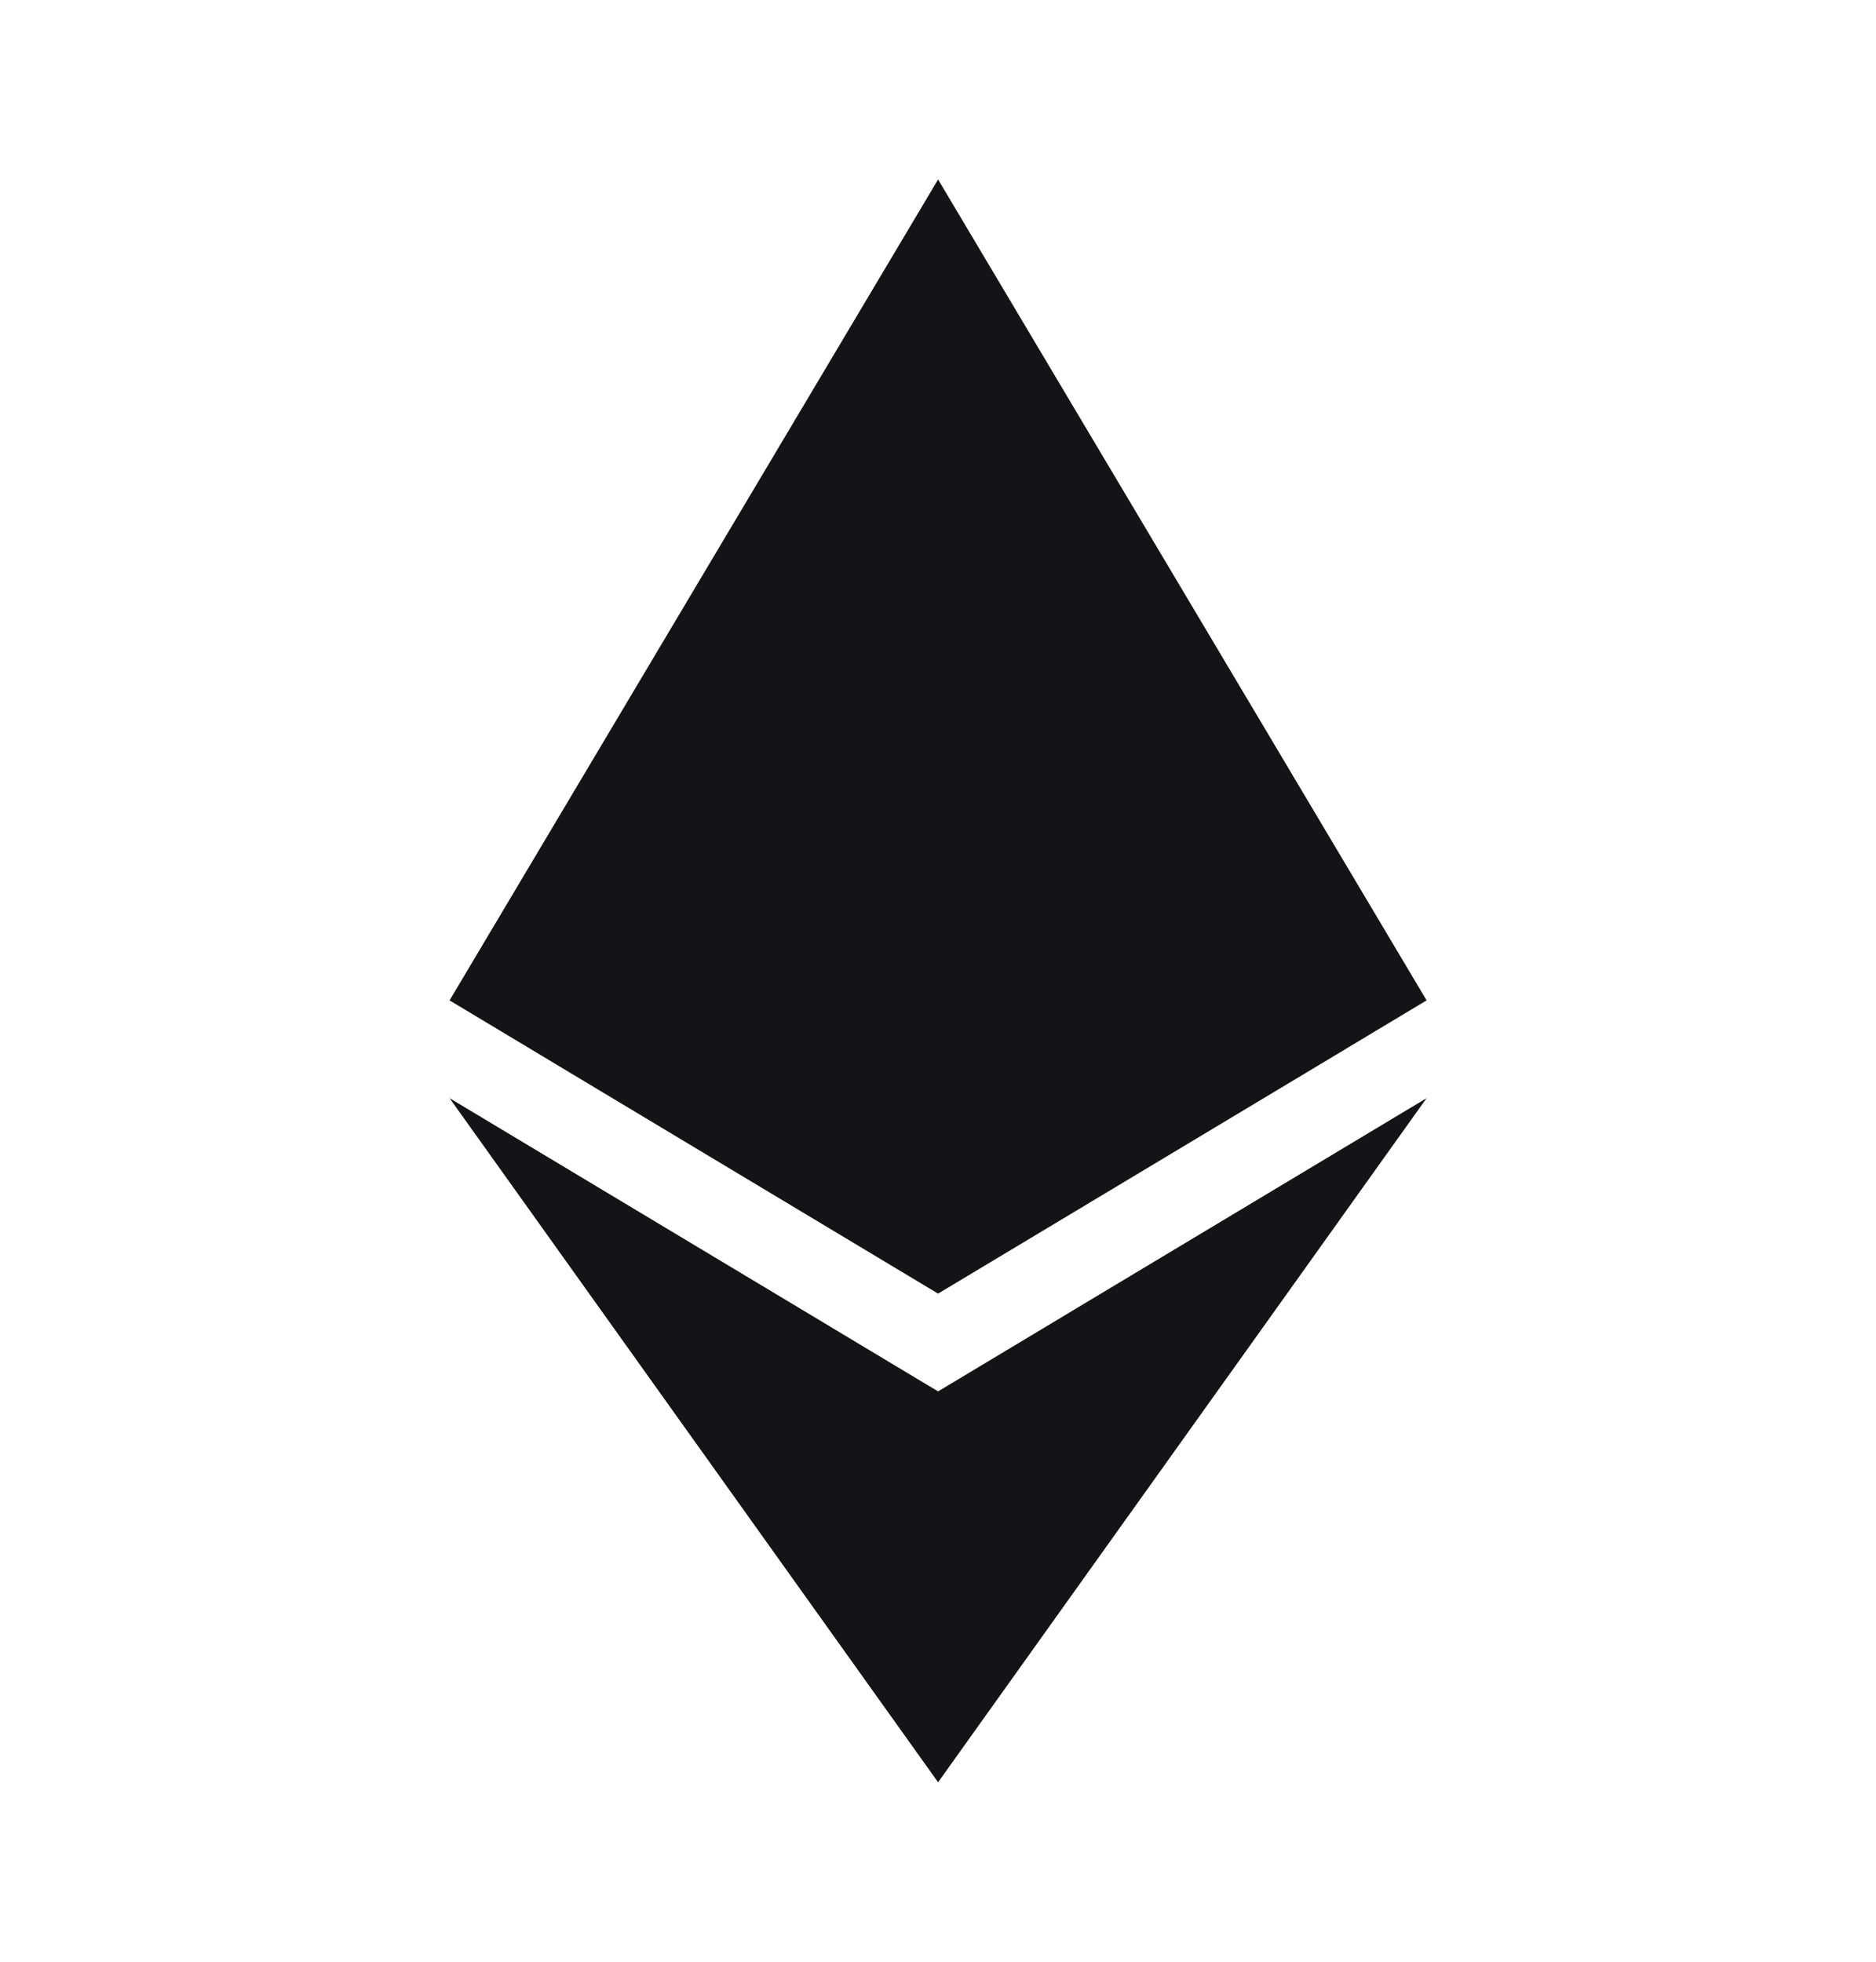 <svg width="22" height="23" viewBox="0 0 22 23" fill="none" xmlns="http://www.w3.org/2000/svg">
<path d="M11.001 2.104L5.272 11.729L11.001 15.167L16.73 11.729L11.001 2.104ZM5.272 12.875L11.001 20.896L16.73 12.875L11.001 16.313L5.272 12.875Z" fill="#141416"/>
</svg>
